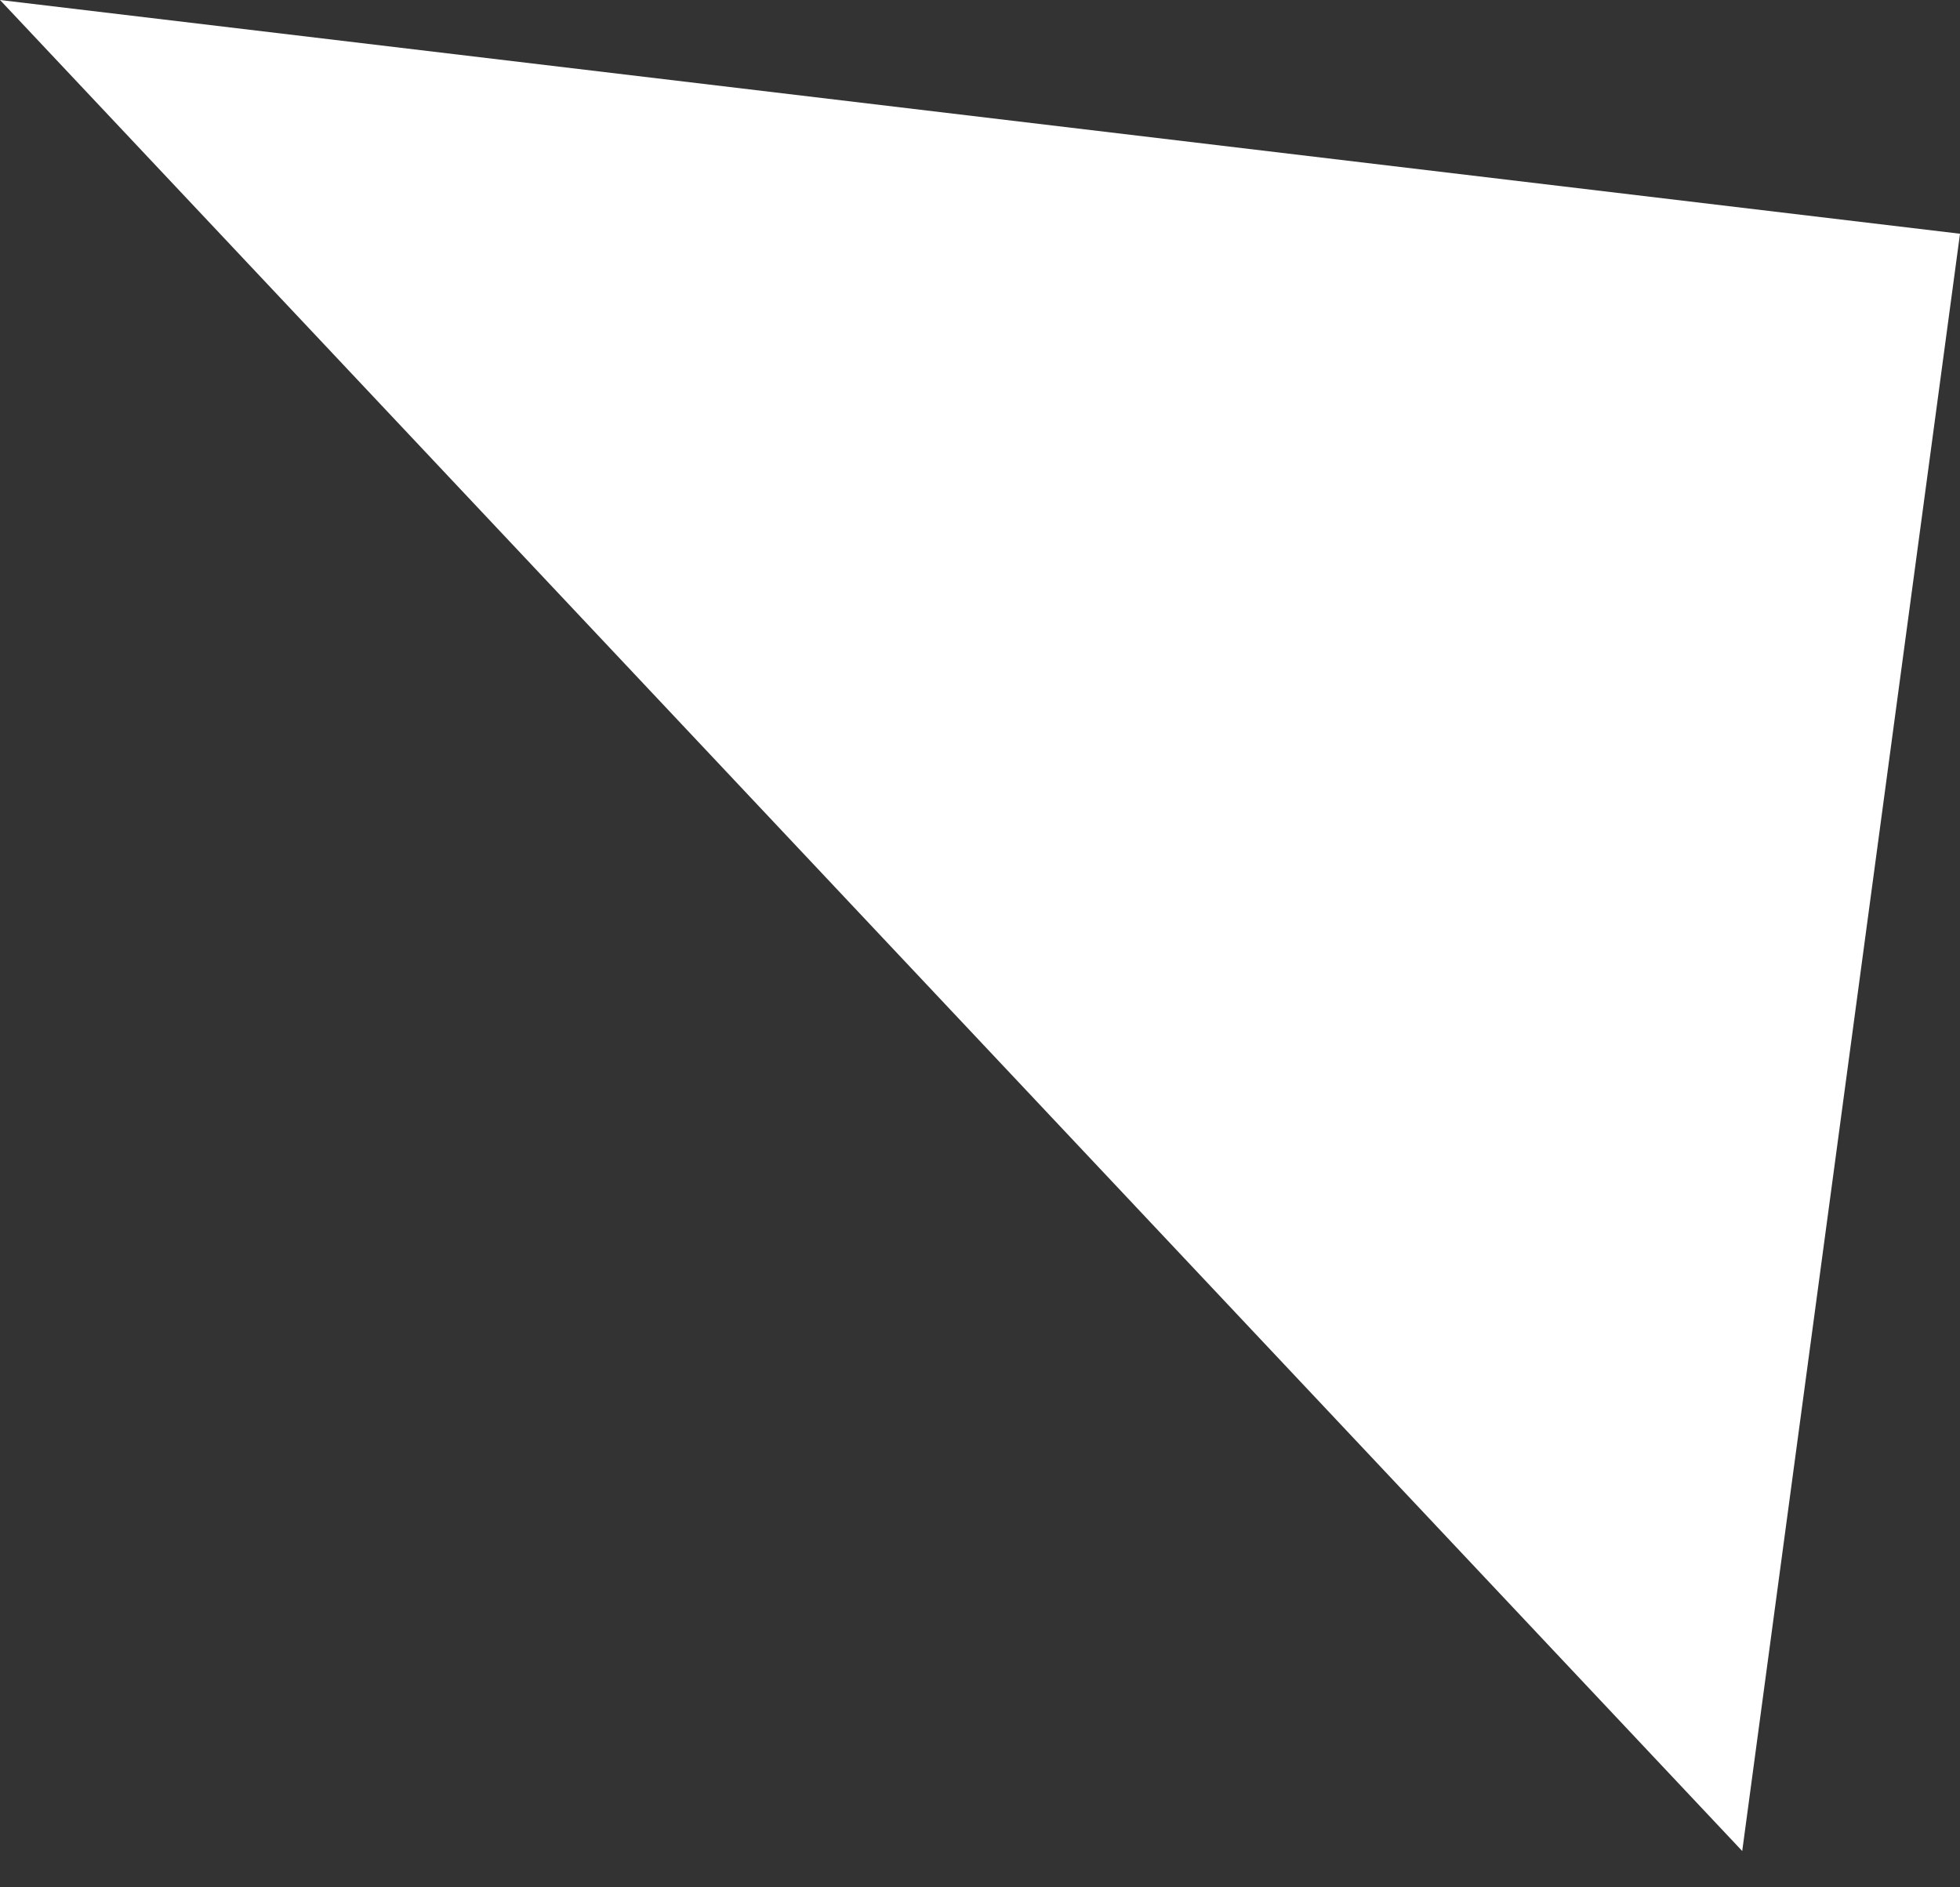 <svg width="27" height="26" viewBox="0 0 27 26" fill="none" xmlns="http://www.w3.org/2000/svg">
<rect x="0" y="0" width="27" height="26" fill="#333333" stroke="none"/>
<path d="M27 3.22L24 25.5L-1.8541e-05 -2.54374e-05L27 3.22Z" fill="white"/>
</svg>
